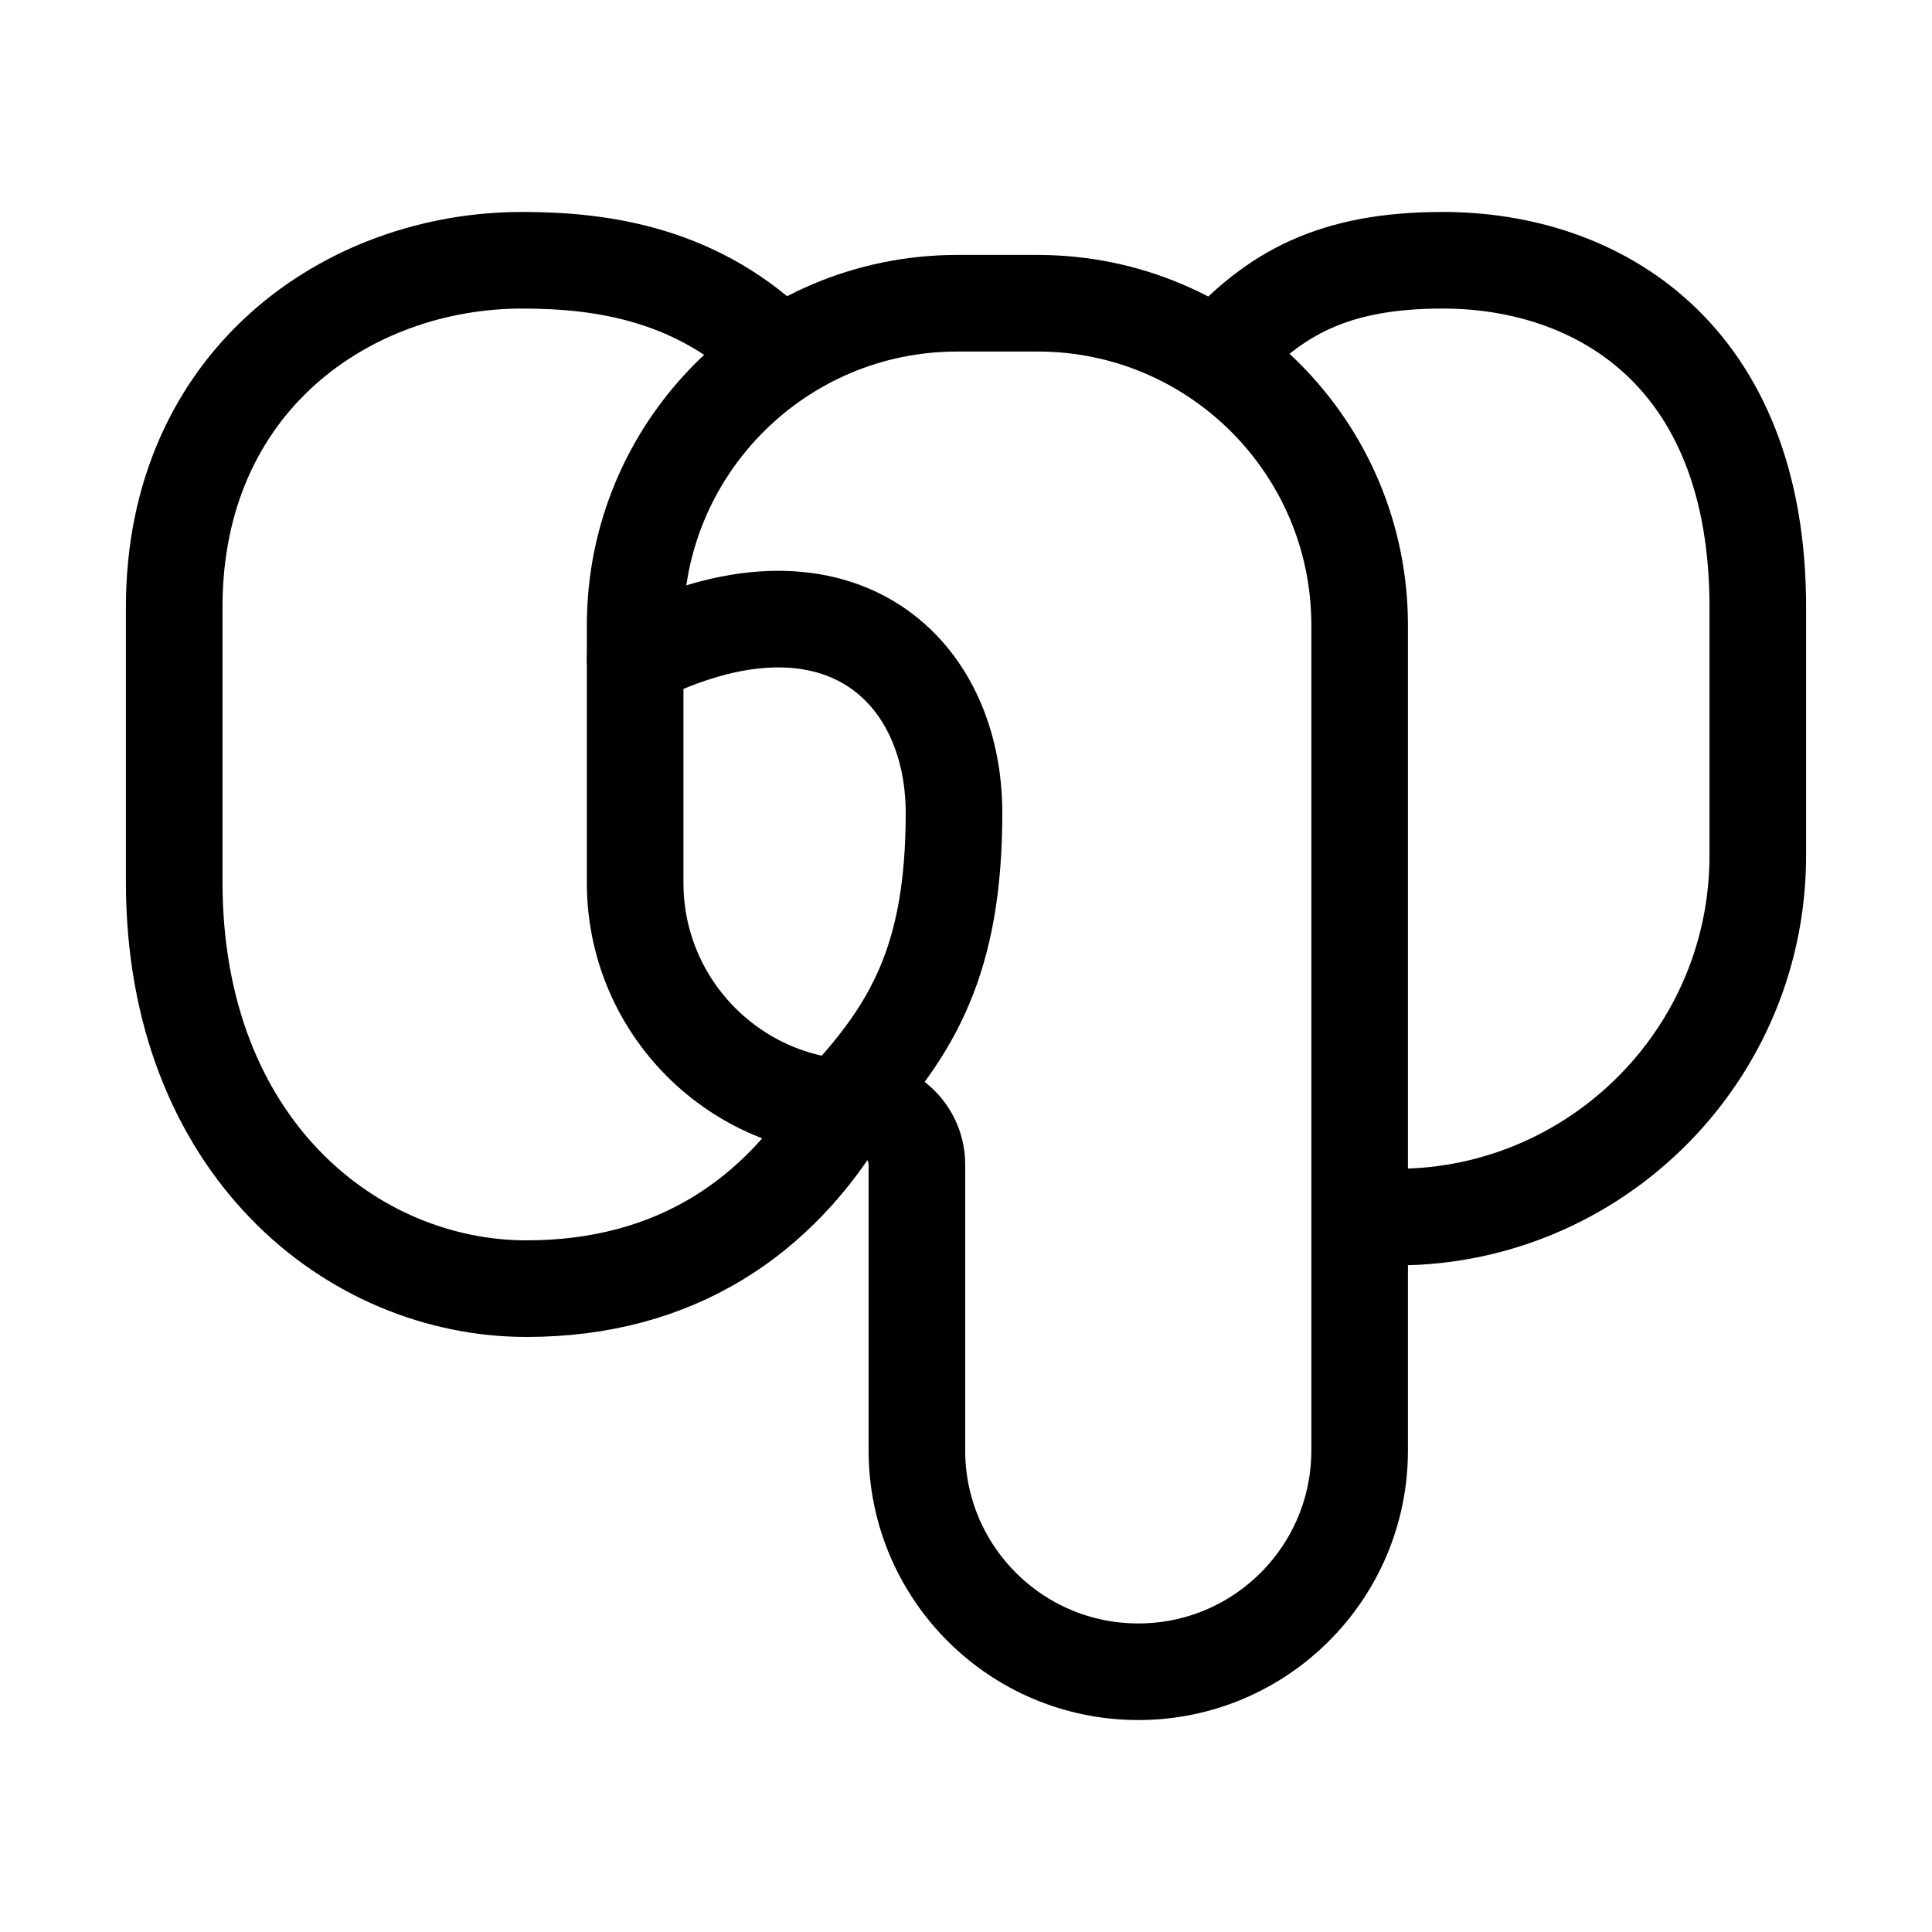 <svg width="24" height="24" viewBox="0 0 24 24" fill="none" xmlns="http://www.w3.org/2000/svg">
<path d="M7.89 10.967V7.767C7.89 5.558 9.681 3.767 11.89 3.767H12.89C15.099 3.767 16.89 5.558 16.89 7.767V18.017C16.89 19.536 15.659 20.767 14.14 20.767C12.621 20.767 11.39 19.536 11.39 18.017V14.467C11.39 14.08 11.076 13.767 10.69 13.767C9.143 13.767 7.89 12.513 7.89 10.967Z" stroke="black" stroke-width="1.2" stroke-linejoin="round"/>
<path d="M7.89 8.174C10.366 6.929 11.851 8.276 11.851 10.099C11.851 11.921 11.337 12.794 10.456 13.733" stroke="black" stroke-width="1.2" stroke-linecap="round" stroke-linejoin="round"/>
<path d="M9.683 4.403C8.683 3.403 7.487 3.233 6.487 3.233C4.318 3.233 2.164 4.733 2.164 7.542V10.956C2.164 14.251 4.382 16.008 6.54 16.008C8.402 16.008 9.683 15.104 10.488 13.75M15.145 4.403C15.828 3.649 16.559 3.233 17.922 3.233C19.848 3.233 21.836 4.403 21.836 7.542C21.836 8.479 21.836 9.564 21.836 10.626C21.836 13.25 19.596 15.316 16.98 15.104V15.104" stroke="black" stroke-width="1.2" stroke-linejoin="round"/>
</svg>
